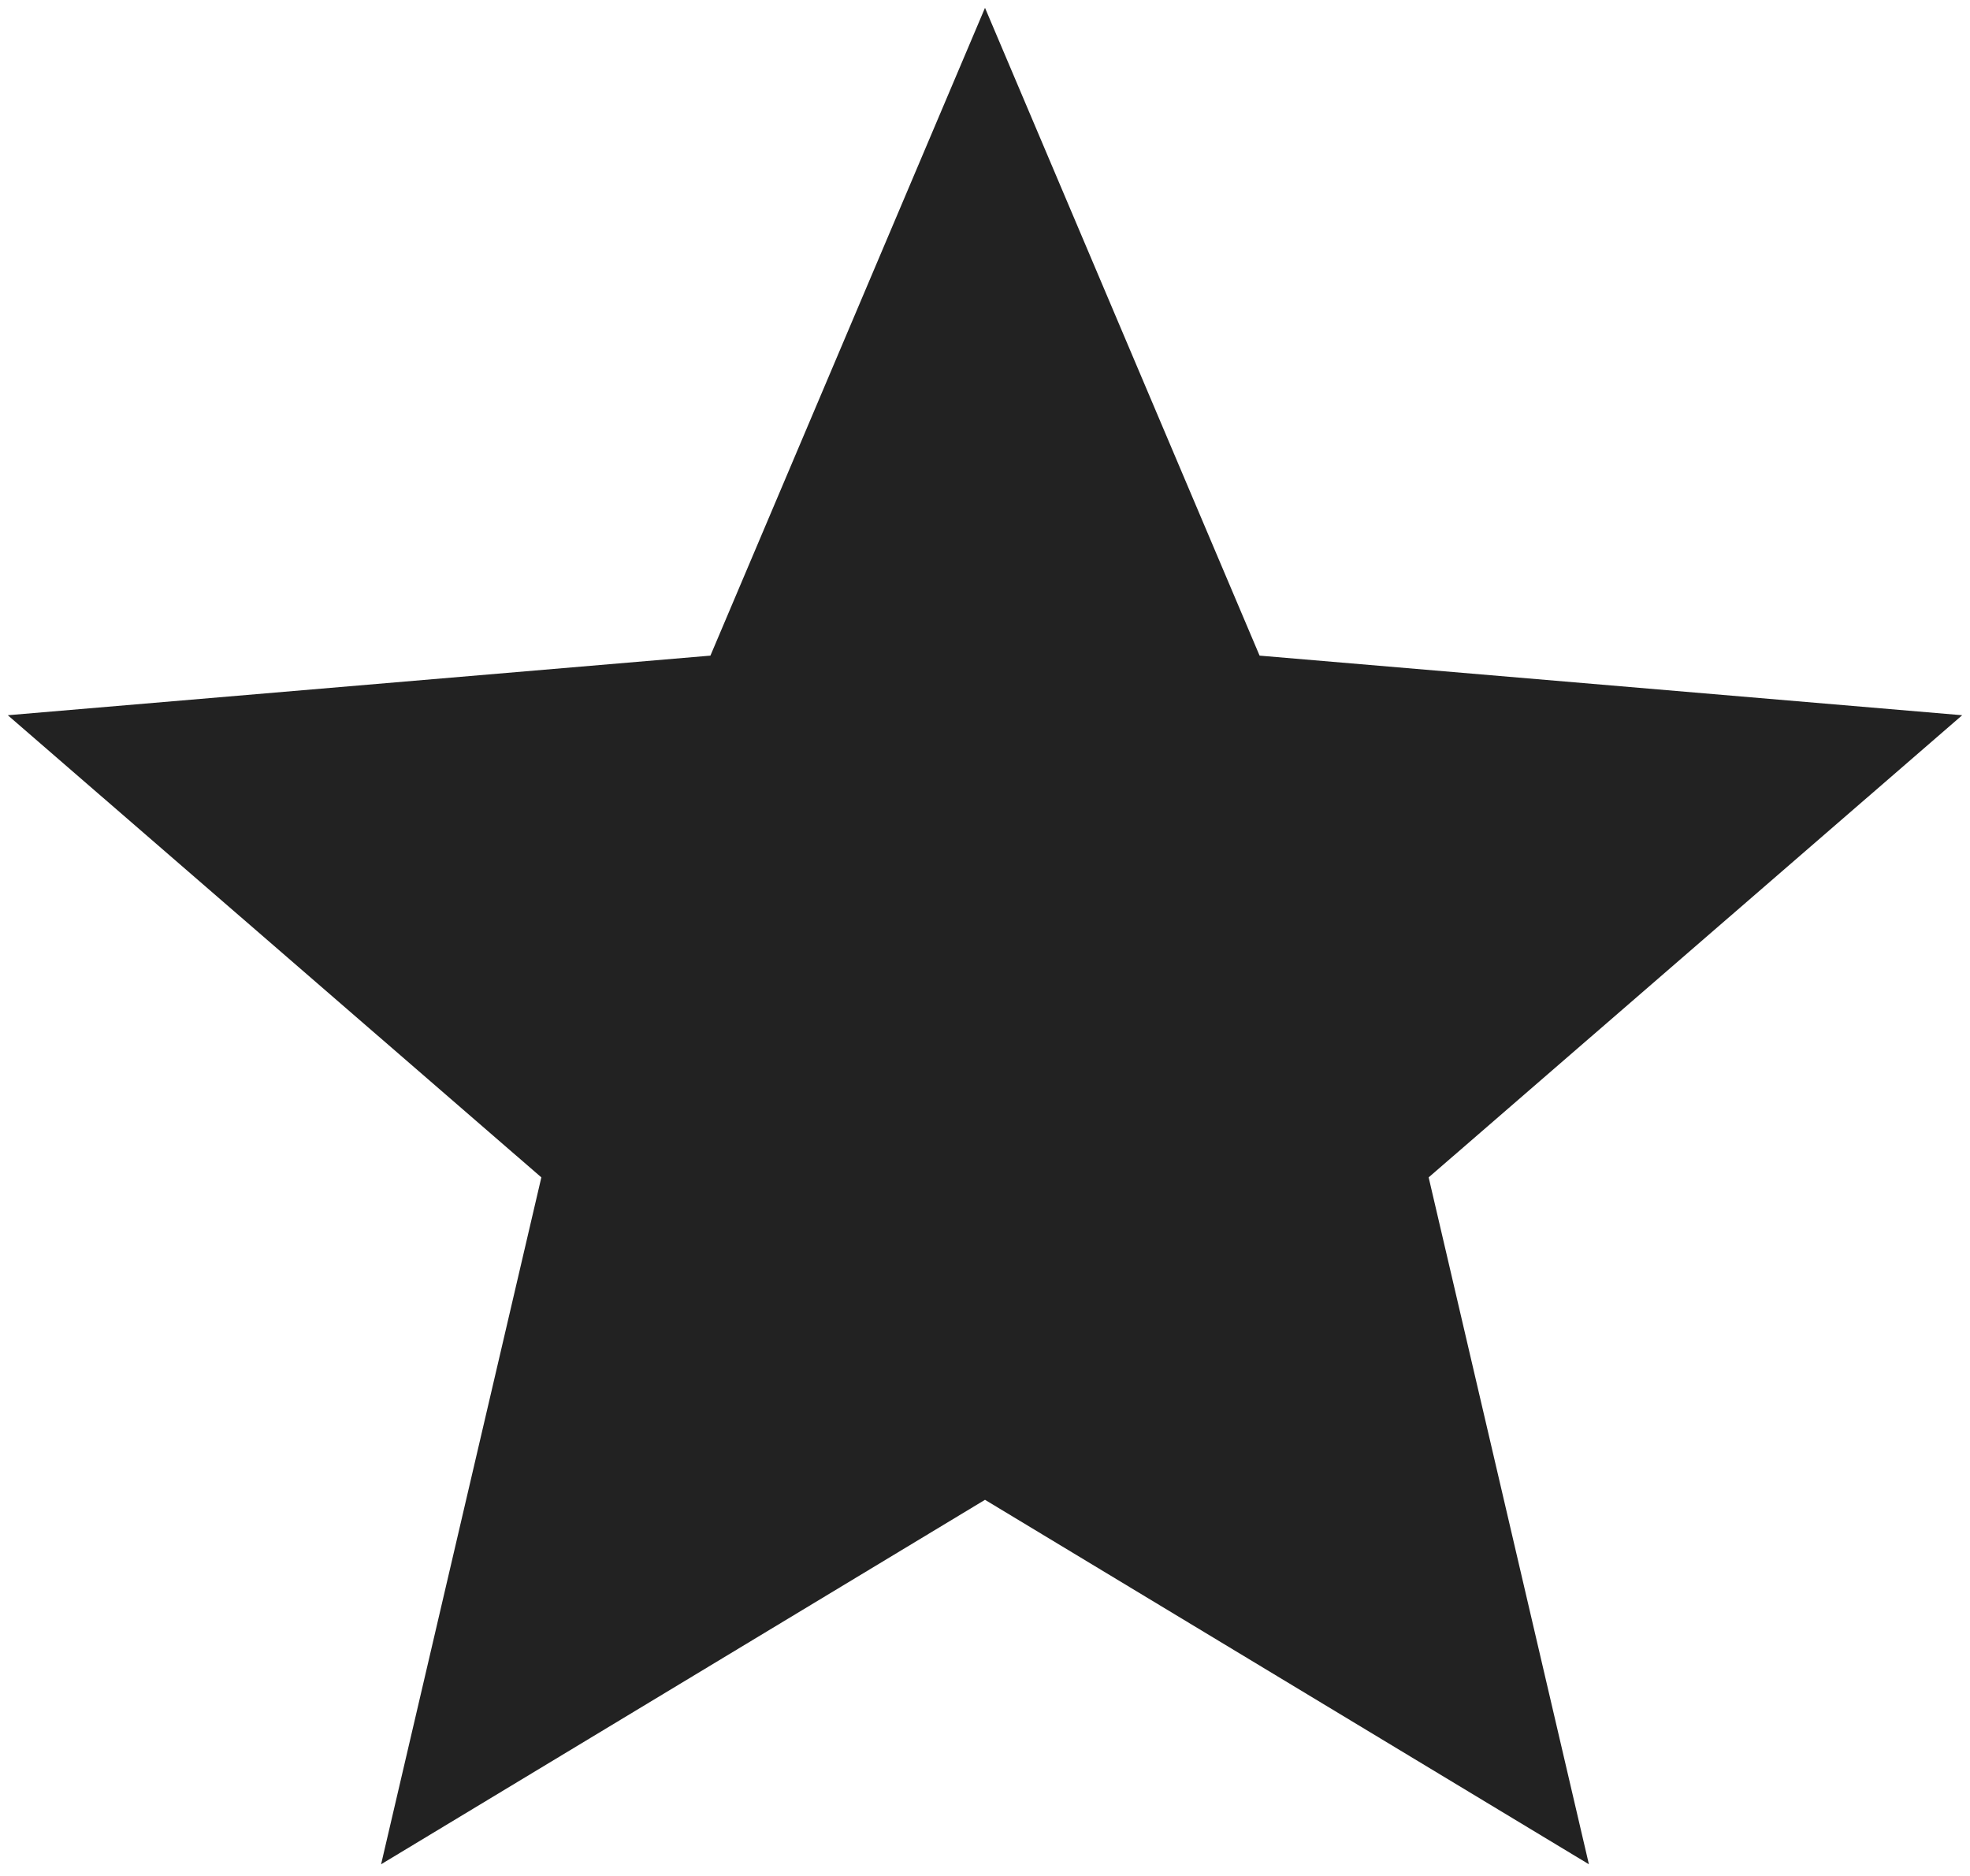 <svg width="84" height="80" viewBox="0 0 84 80" fill="none" xmlns="http://www.w3.org/2000/svg" xmlns:xlink="http://www.w3.org/1999/xlink">
<path d="M42,63.959L67.75,79.501L60.917,50.209L83.667,30.501L53.708,27.959L42,0.334L30.292,27.959L0.333,30.501L23.083,50.209L16.25,79.501L42,63.959Z" fill="#222222"/>
</svg>
